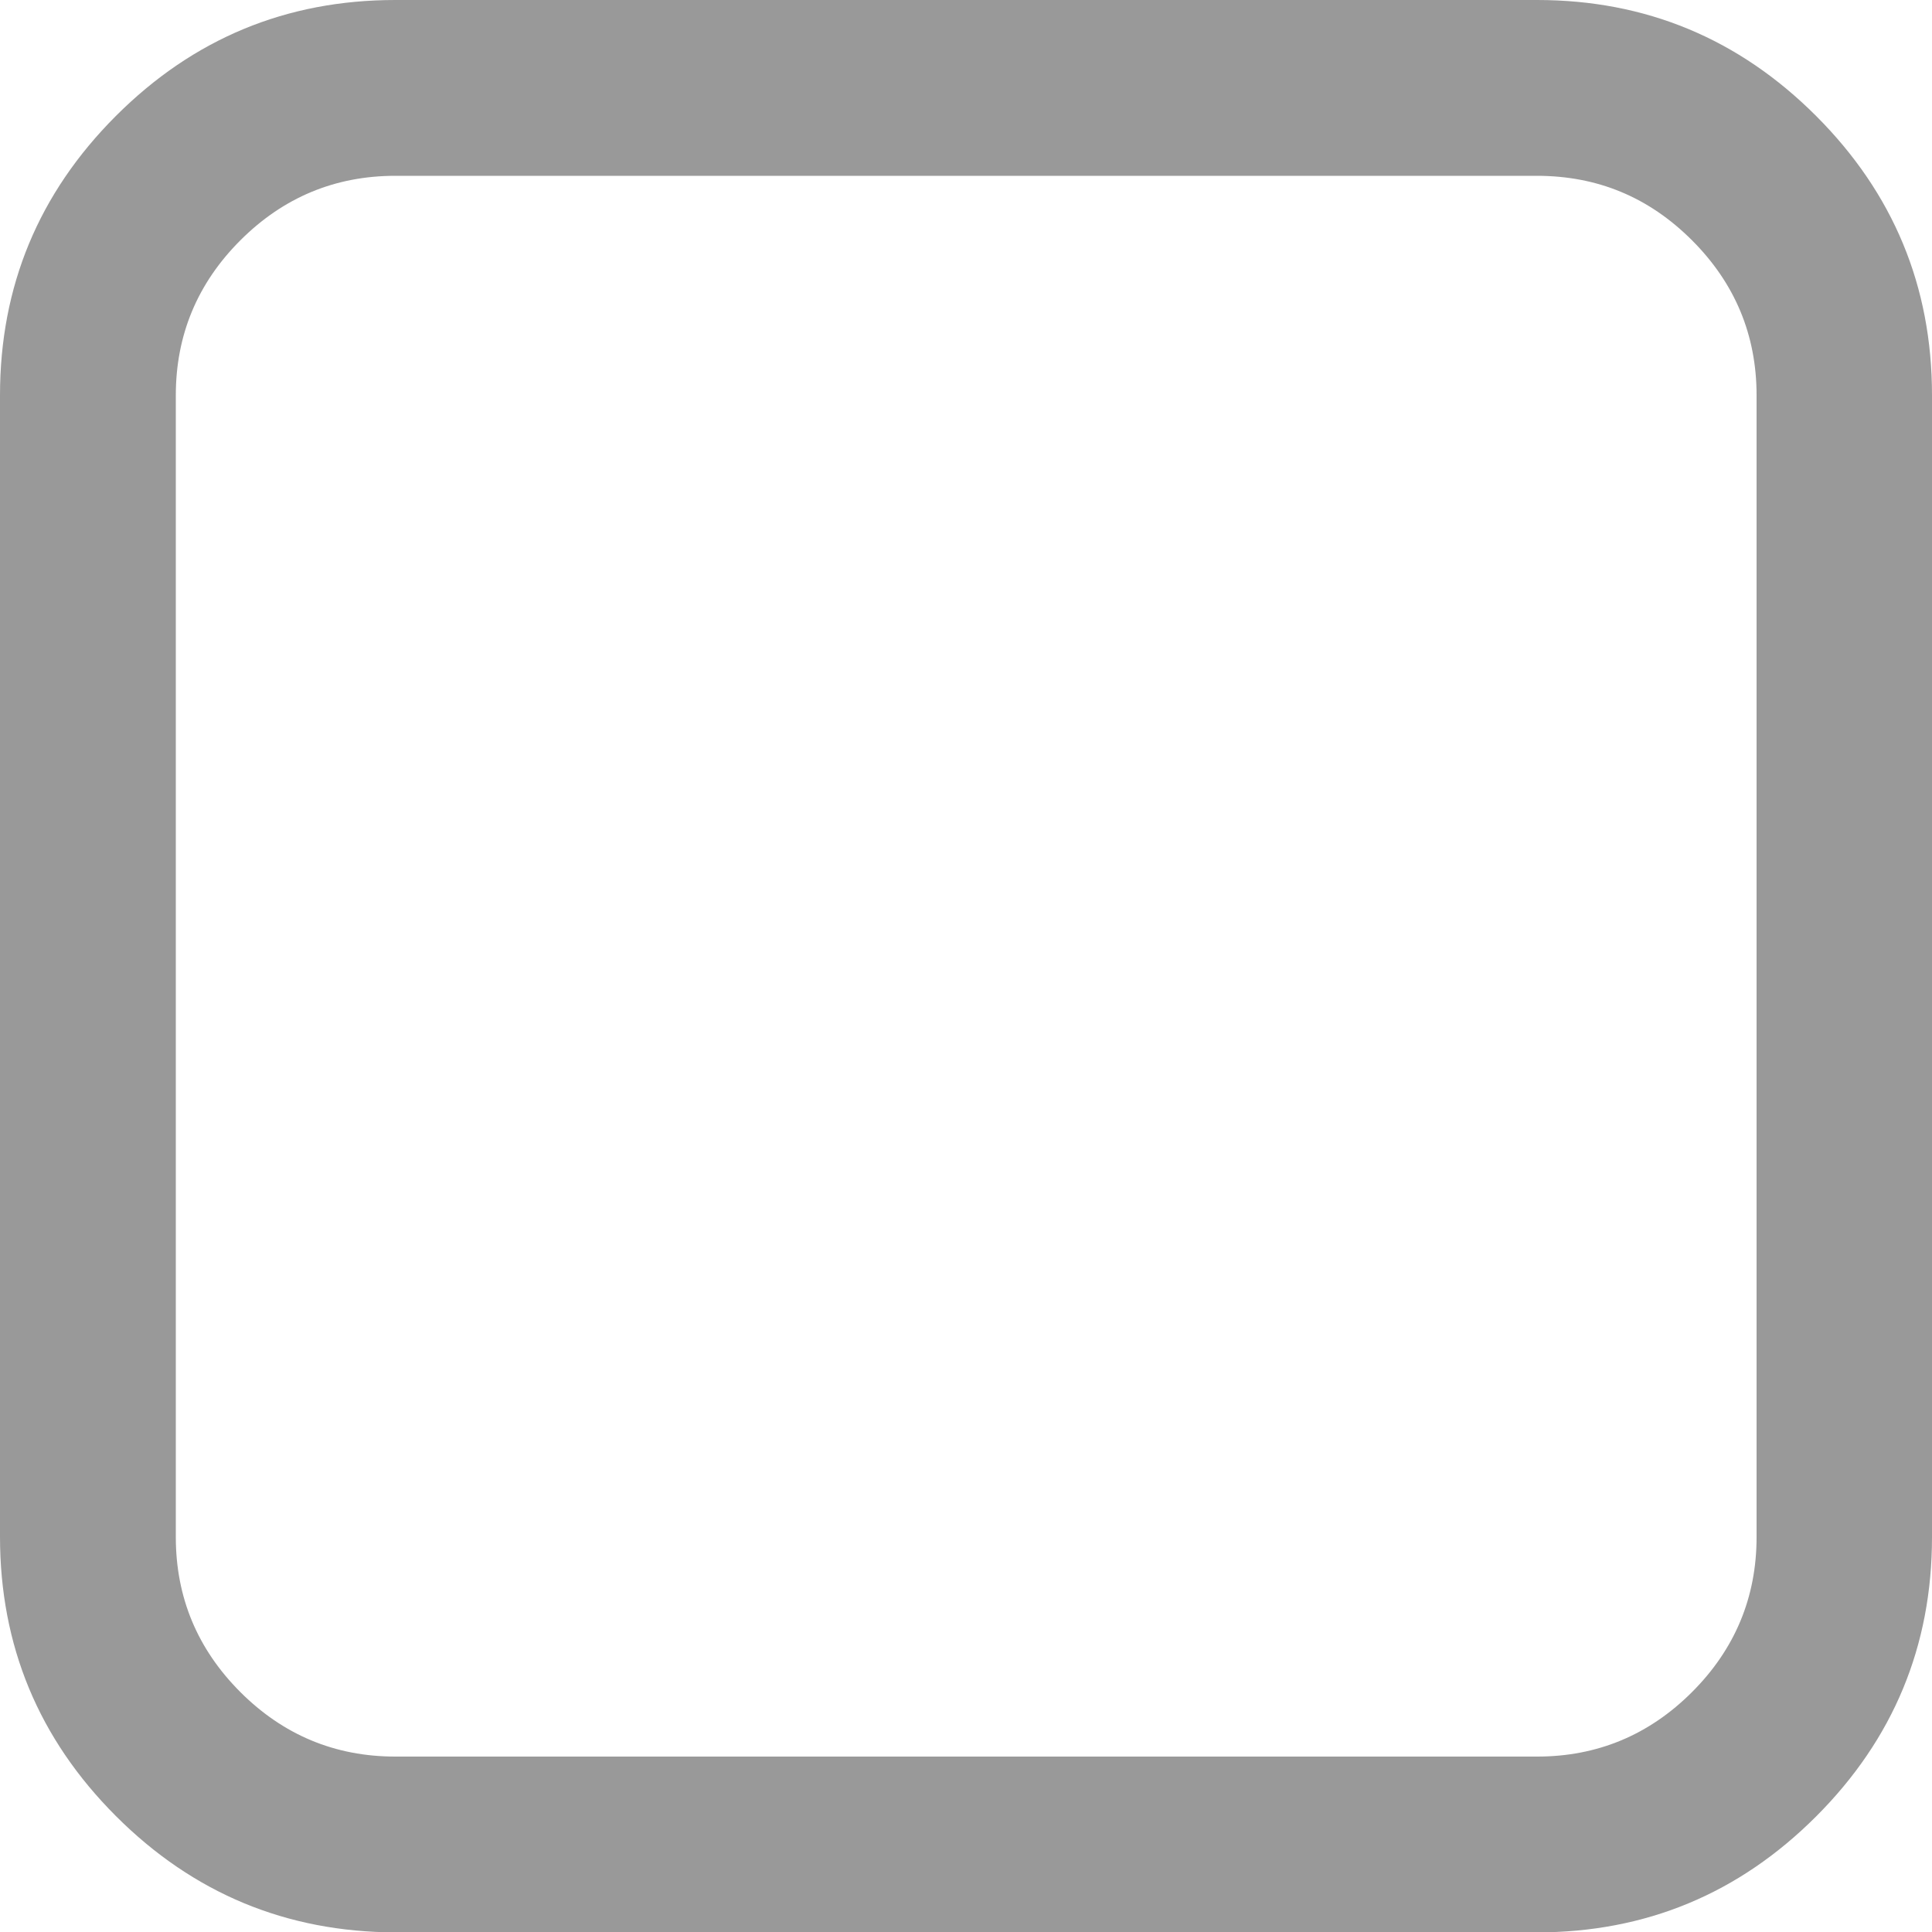 <?xml version="1.0" encoding="utf-8"?>
<!-- Generator: Adobe Illustrator 18.0.0, SVG Export Plug-In . SVG Version: 6.00 Build 0)  -->
<!DOCTYPE svg PUBLIC "-//W3C//DTD SVG 1.1//EN" "http://www.w3.org/Graphics/SVG/1.1/DTD/svg11.dtd">
<svg version="1.1" id="图层_1" xmlns="http://www.w3.org/2000/svg" xmlns:xlink="http://www.w3.org/1999/xlink" x="0px" y="0px"
	 viewBox="0 0 500 500" enable-background="new 0 0 500 500" xml:space="preserve">
<path fill="#999999" d="M397.7,45.5H102.3c-15.6,0-29,5.6-40.1,16.7s-16.7,24.5-16.7,40.1v295.5c0,15.6,5.6,29,16.7,40.1
	c11.1,11.1,24.5,16.7,40.1,16.7h295.5c15.6,0,29-5.6,40.1-16.7c11.1-11.1,16.7-24.5,16.7-40.1V102.3c0-15.6-5.6-29-16.7-40.1
	C426.7,51,413.4,45.5,397.7,45.5z M500,102.3v295.5c0,28.2-10,52.3-30,72.3c-20,20-44.1,30-72.3,30H102.3C74.1,500,50,490,30,470
	c-20-20-30-44.1-30-72.3V102.3C0,74.1,10,50,30,30S74.1,0,102.3,0h295.5C425.9,0,450,10,470,30C490,50,500,74.1,500,102.3z"/>
</svg>
